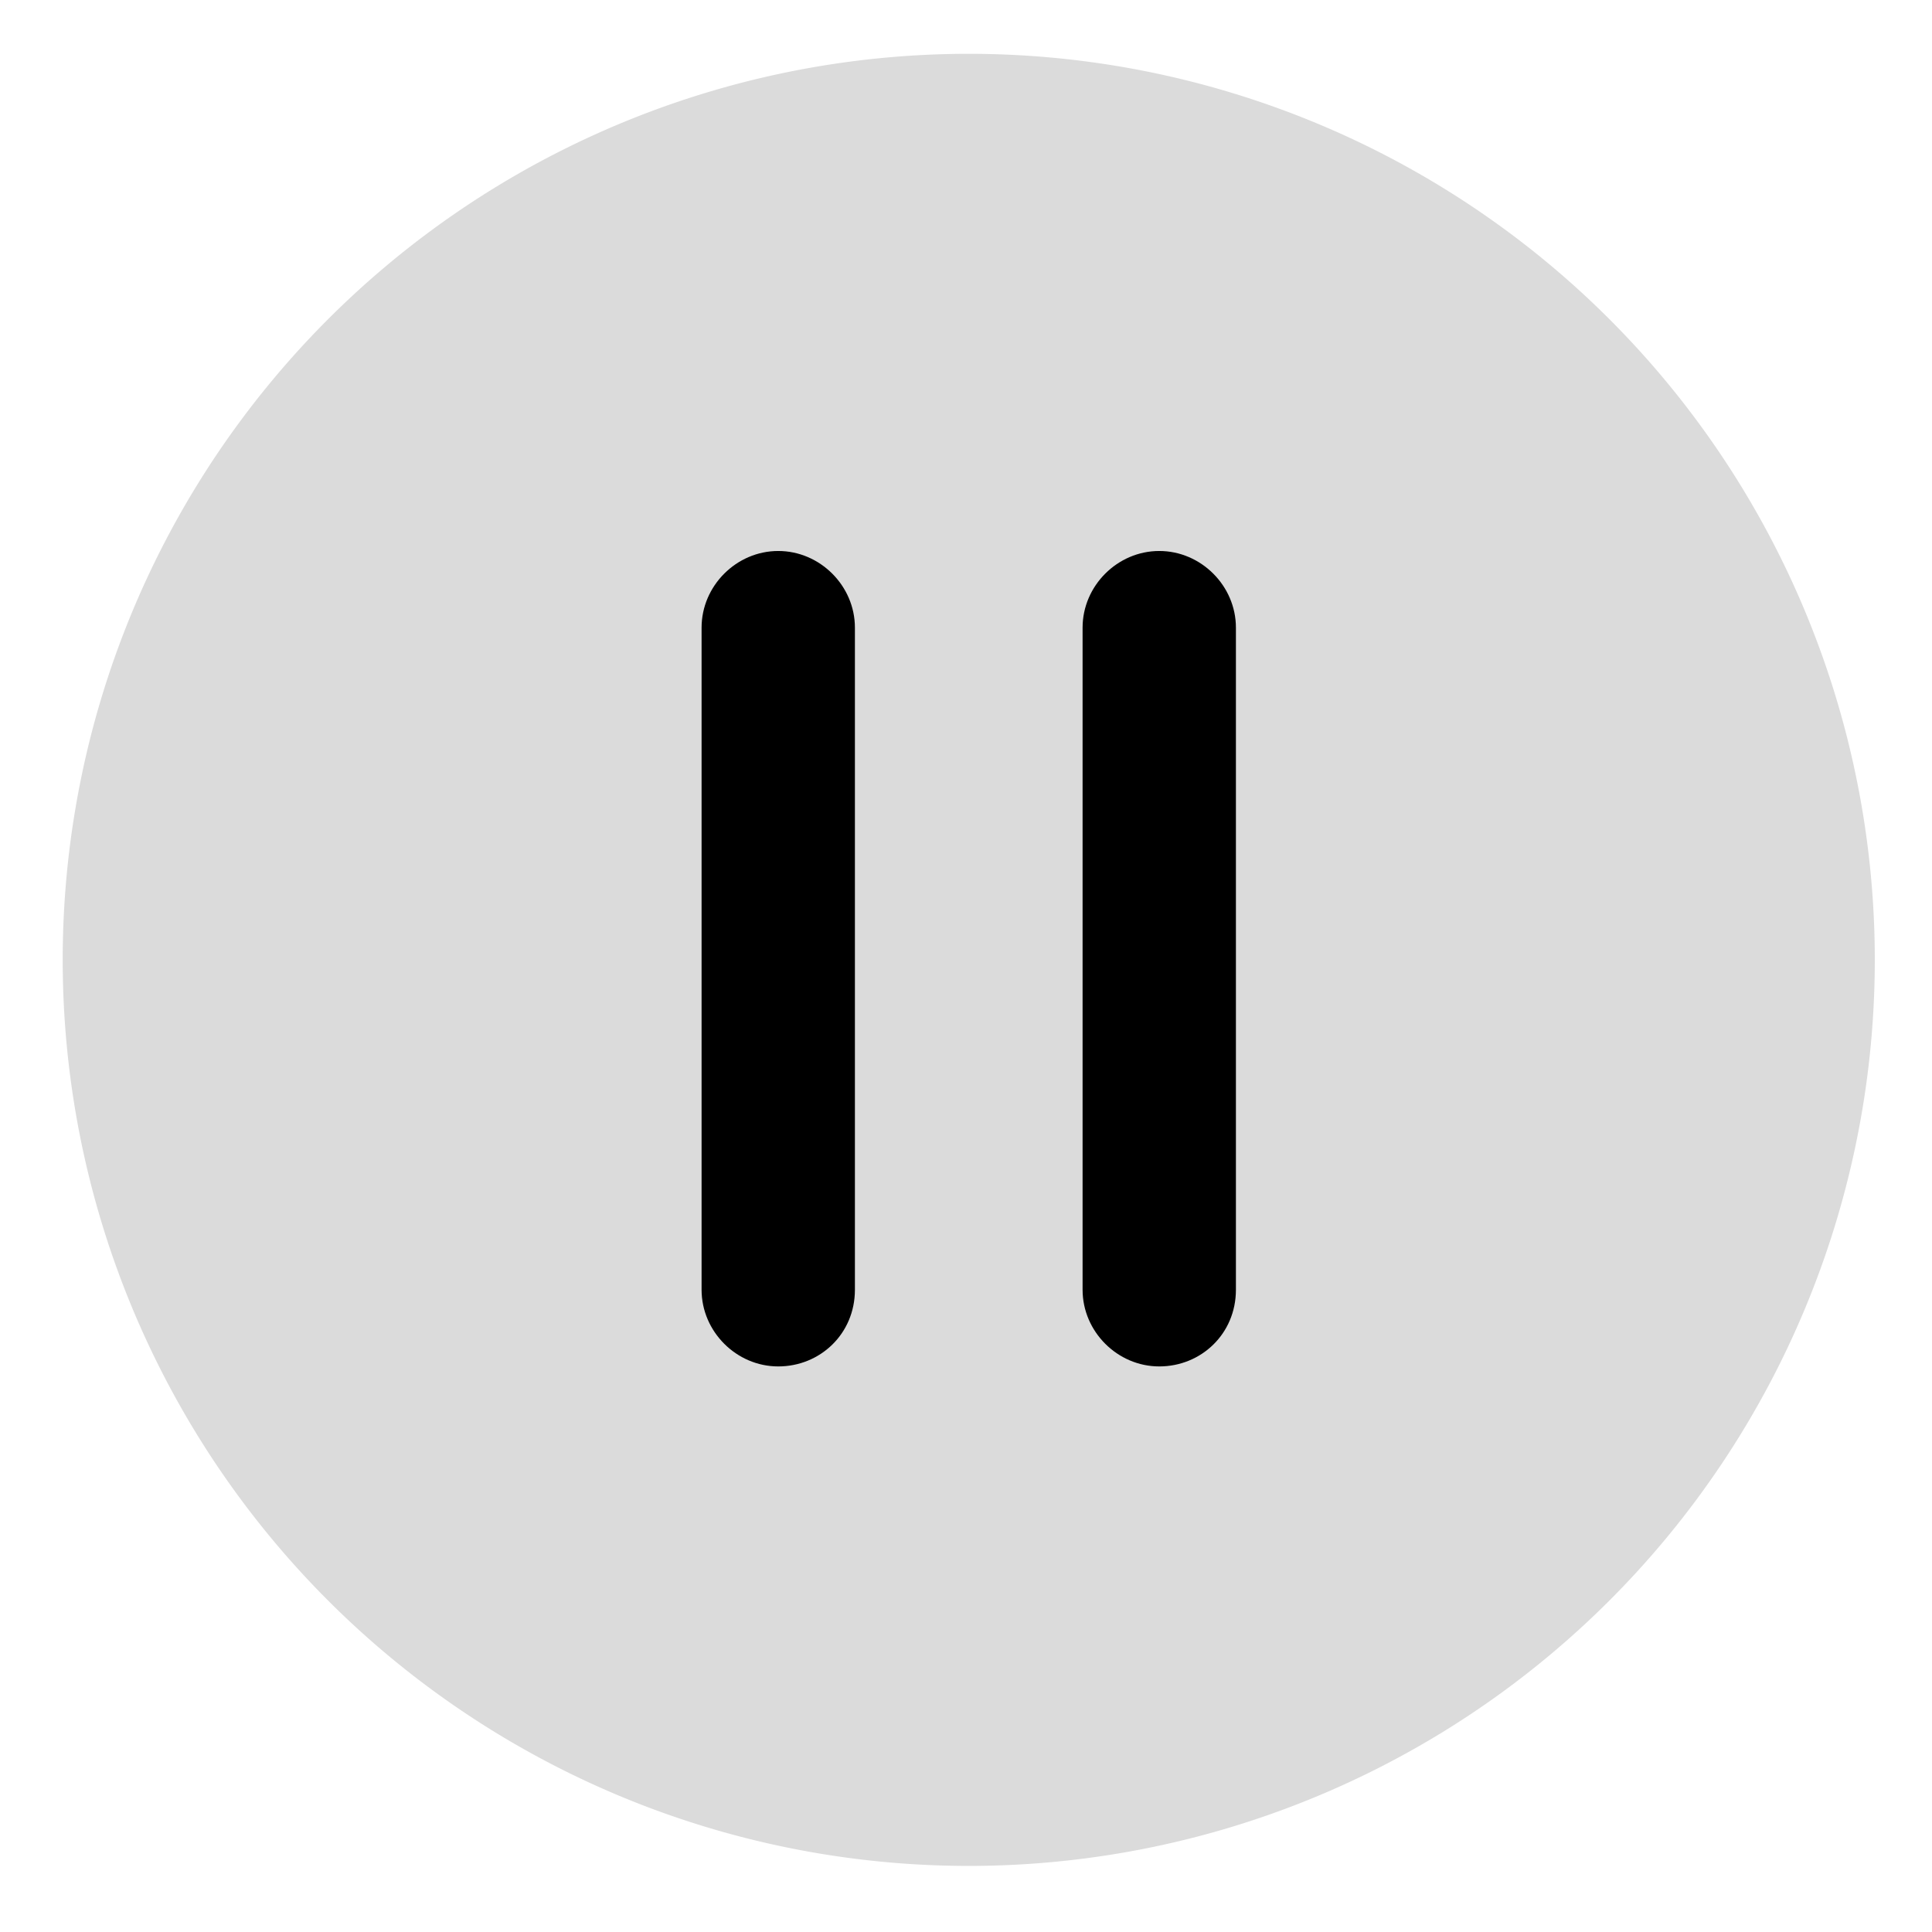 <?xml version="1.0" standalone="no"?><!DOCTYPE svg PUBLIC "-//W3C//DTD SVG 1.1//EN"
        "http://www.w3.org/Graphics/SVG/1.1/DTD/svg11.dtd">
<svg class="icon" viewBox="0 0 1024 1024" version="1.1" xmlns="http://www.w3.org/2000/svg"
      xmlns:xlink="http://www.w3.org/1999/xlink" width="200" height="200">
    <defs>
        <style type="text/css"></style>
    </defs>
    <path d="M513.457 508.749m-480.224 0a480.224 480.224 0 1 0 960.448 0 480.224 480.224 0 1 0-960.448 0Z"
          fill="#dbdbdb" ></path>
    <path d="M412.487 724.234c-22.164 0-40.634-18.47-40.634-40.634v-350.933c0-22.164 18.47-40.634 40.634-40.634 22.164 0 40.634 18.47 40.634 40.634v350.933c0 23.396-18.47 40.634-40.634 40.634zM614.427 724.234c-22.164 0-40.634-18.47-40.634-40.634v-350.933c0-22.164 18.47-40.634 40.634-40.634 22.164 0 40.634 18.47 40.634 40.634v350.933c0 23.396-18.47 40.634-40.634 40.634z"
          fill="#000"></path>
</svg>